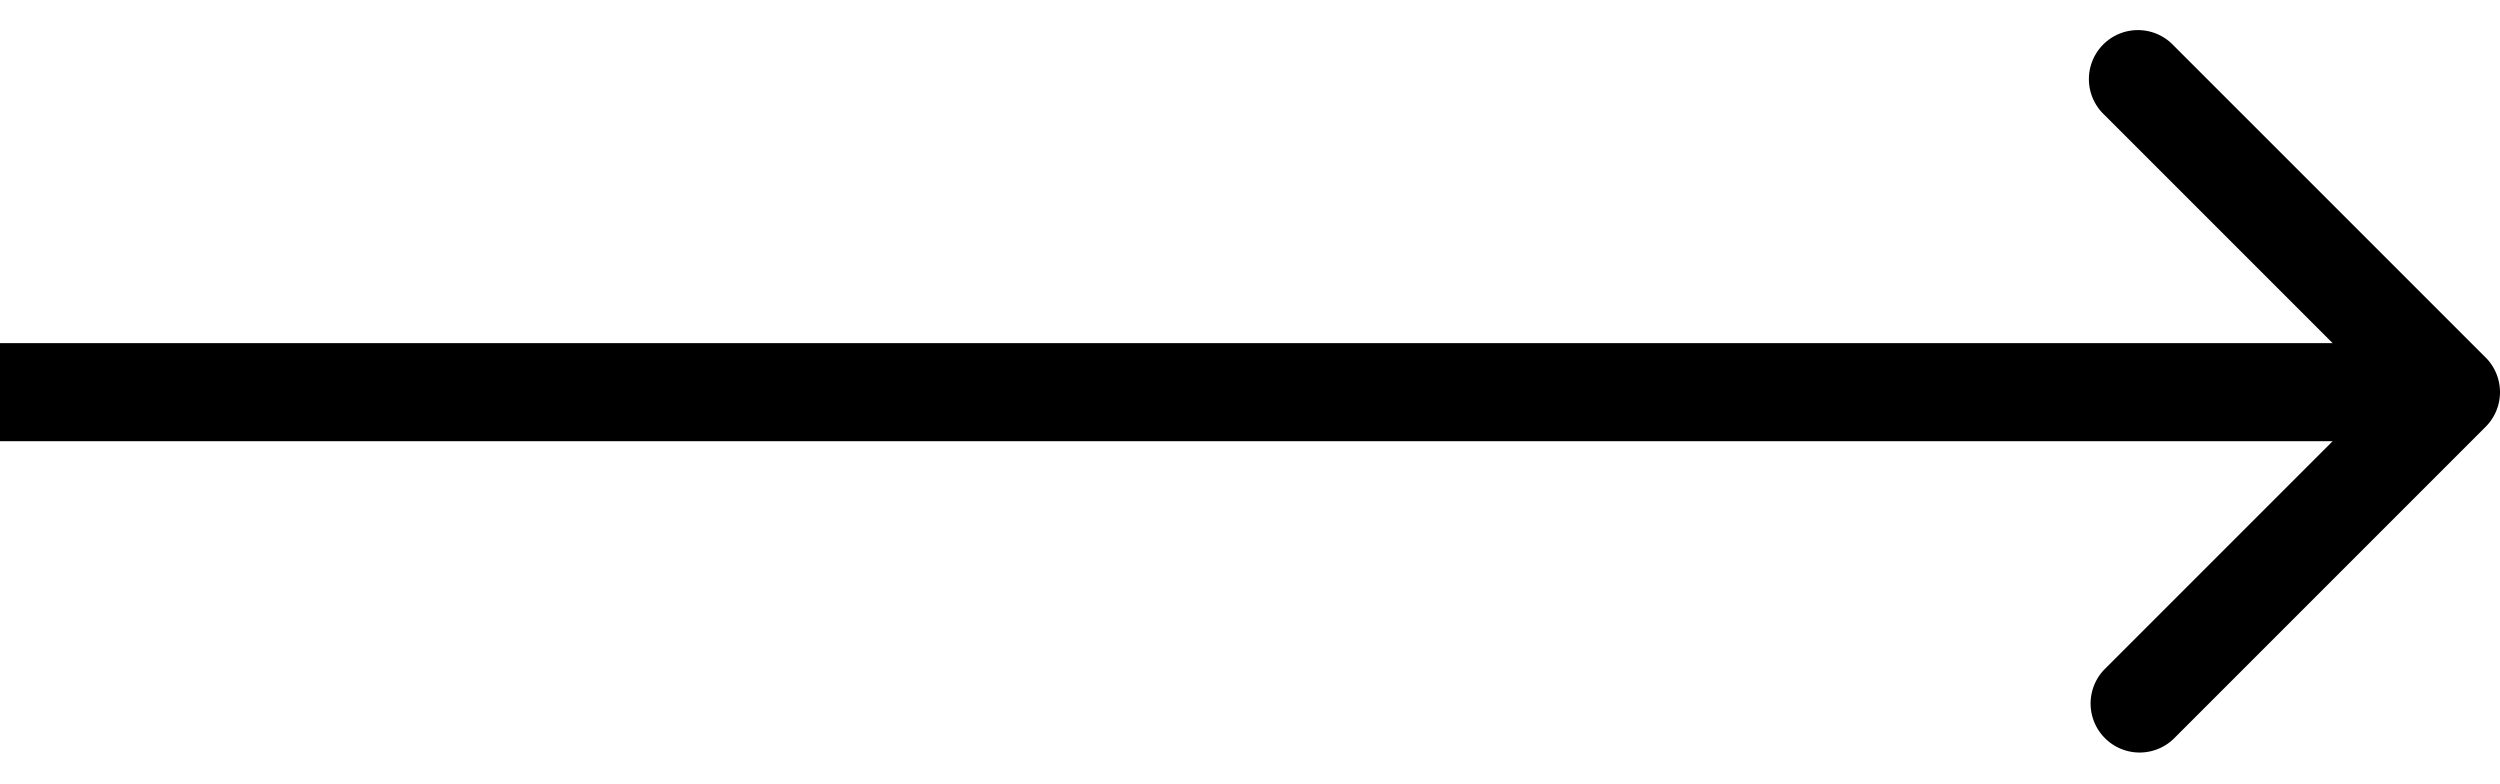 <svg width="51" height="16" fill="none" xmlns="http://www.w3.org/2000/svg"><path d="M50.707 7.293a1 1 0 010 1.414l-6.364 6.364a1 1 0 01-1.414-1.414L48.586 8l-5.657-5.657A1 1 0 1144.343.93l6.364 6.364zM0 7h50v2H0V7z" fill="#000"/></svg>